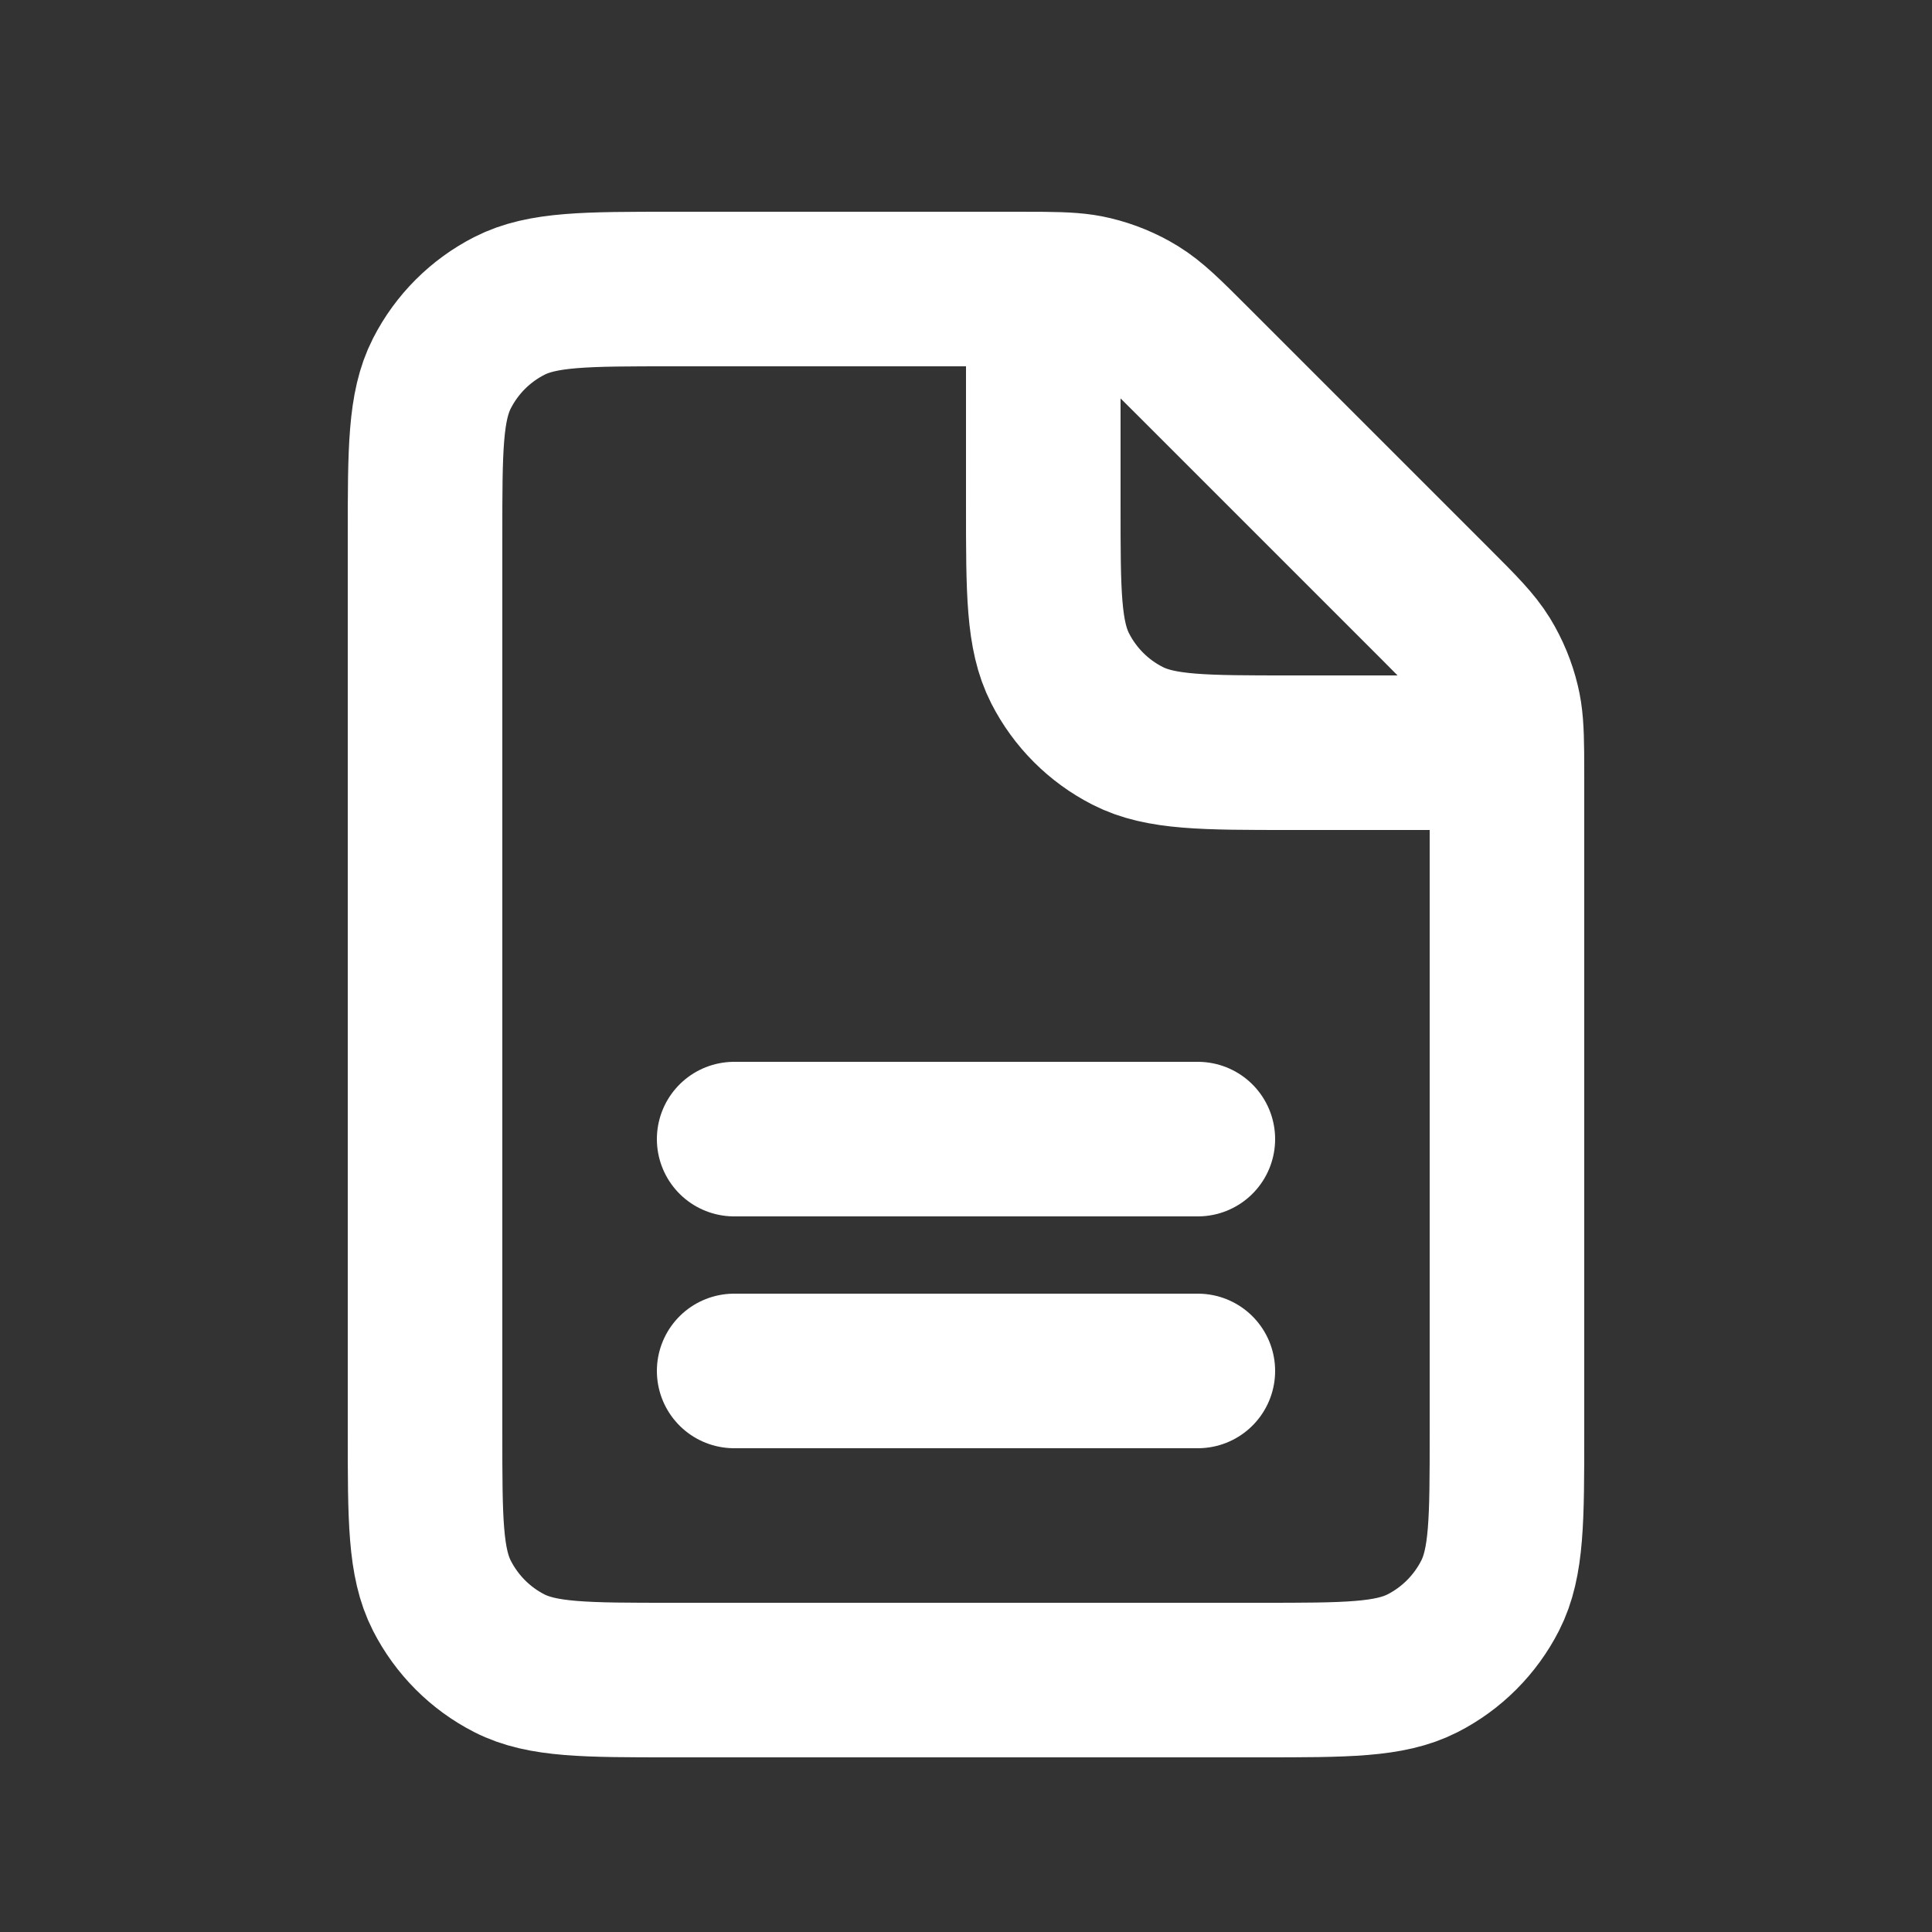 <svg width="25" height="25" viewBox="0 0 25 25" fill="none" xmlns="http://www.w3.org/2000/svg">
<rect x="0" y="0" width="25" height="25" fill="#333333" stroke="none"/>
<g id="File / File_Document">
<path id="Vector" d="M9.5 17.74H15.5M9.5 14.74H15.5M13.5 3.741C13.405 3.74 13.297 3.74 13.175 3.74H8.7C7.58 3.74 7.02 3.74 6.592 3.958C6.215 4.15 5.91 4.456 5.718 4.832C5.5 5.26 5.5 5.82 5.5 6.94V18.54C5.5 19.66 5.5 20.22 5.718 20.648C5.91 21.024 6.215 21.331 6.592 21.523C7.019 21.74 7.579 21.74 8.697 21.74L16.303 21.74C17.421 21.74 17.98 21.74 18.407 21.523C18.784 21.331 19.09 21.024 19.282 20.648C19.5 20.221 19.5 19.662 19.5 18.544V10.066C19.5 9.943 19.5 9.836 19.499 9.74M13.5 3.741C13.786 3.744 13.966 3.754 14.138 3.796C14.342 3.845 14.538 3.925 14.717 4.035C14.919 4.159 15.092 4.332 15.438 4.678L18.563 7.803C18.909 8.149 19.081 8.322 19.205 8.523C19.314 8.702 19.395 8.897 19.444 9.102C19.486 9.274 19.496 9.455 19.499 9.74M13.5 3.741L13.5 6.54C13.5 7.661 13.5 8.22 13.718 8.648C13.91 9.025 14.216 9.331 14.592 9.522C15.019 9.74 15.579 9.74 16.697 9.74H19.499" stroke="white" stroke-width="2" stroke-linecap="round" stroke-linejoin="round"/>
</g>
</svg>
